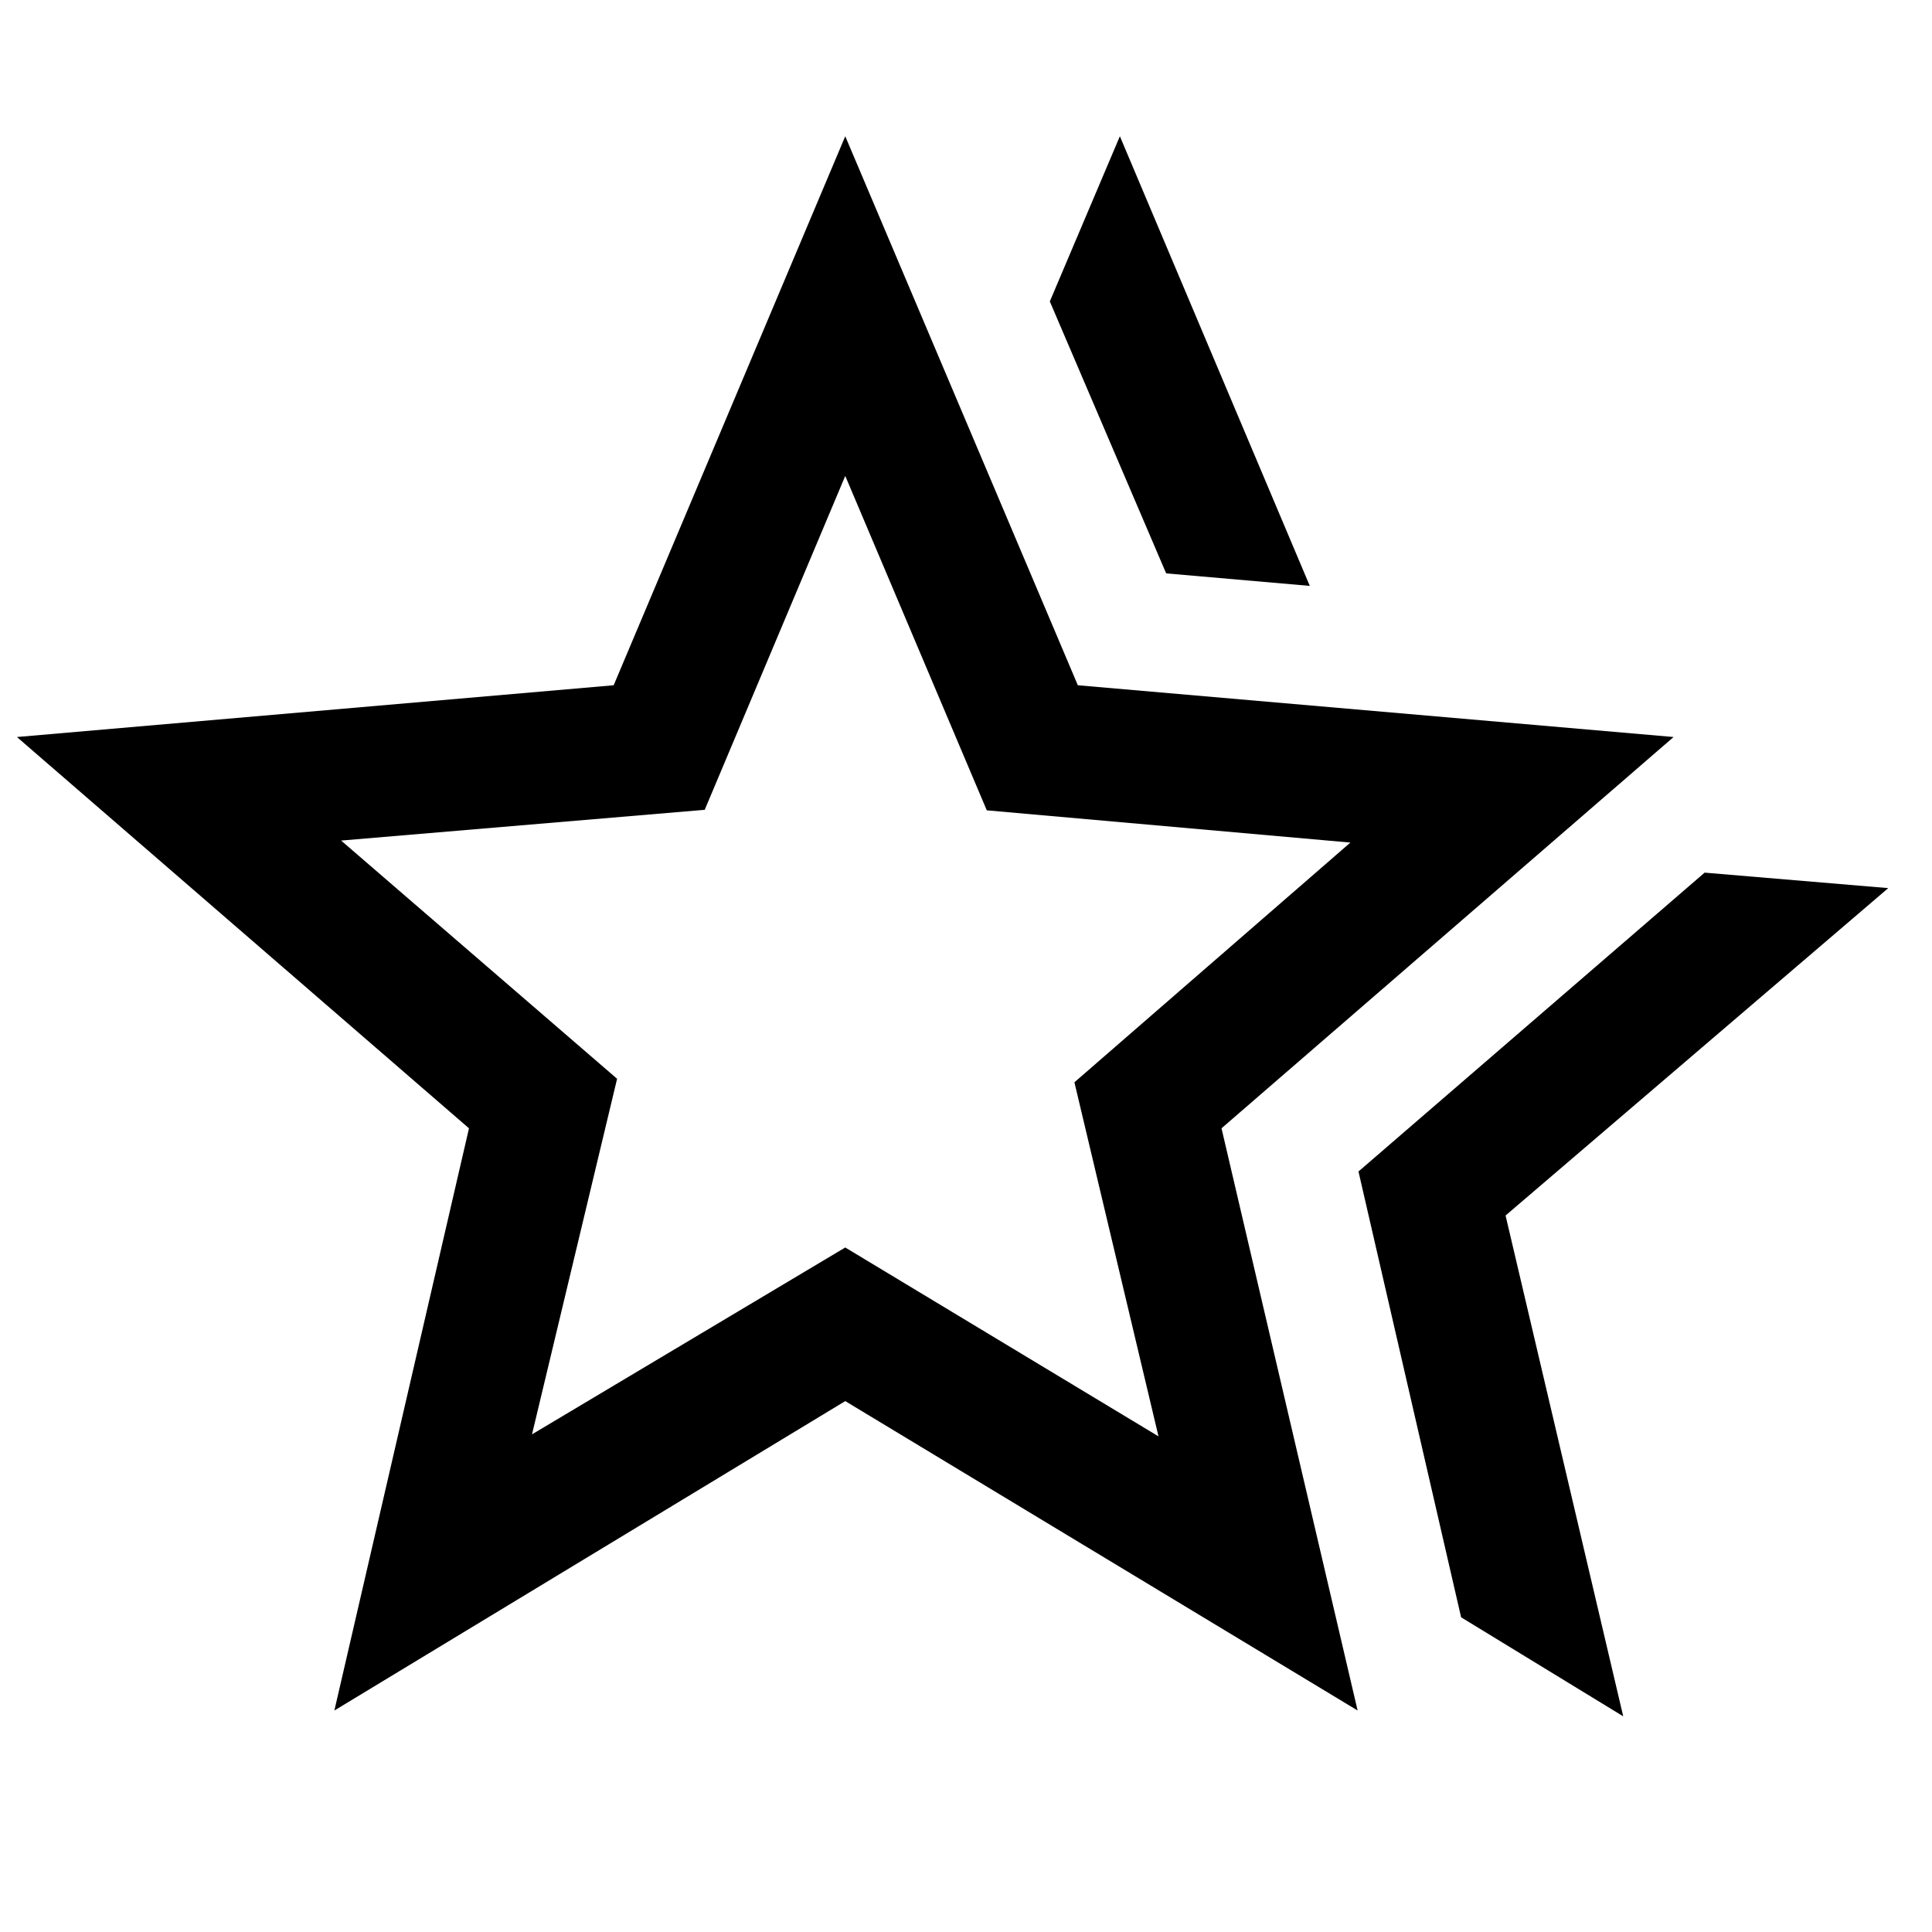 <svg xmlns="http://www.w3.org/2000/svg" height="48" viewBox="0 -960 960 960" width="48"><path d="m675.02-377.89 172-148.5 91.24 7.69-190.15 162.68 58.46 248.85-80.55-49.2-51-221.52Zm-95.56-297.2-57.81-135.13 34.81-82.08 94.37 223.43-71.37-6.22ZM264.35-247.28 420-340.13l155.65 93.85-41.78-175.94L671-541.33l-180.67-16.02L420-723.52l-69.83 165.91-180.67 15.28 137.13 118.37-42.28 176.68Zm-98.2 137.22 66.89-289.29L8.41-593.78l296.52-25.72L420-892.3l115.57 272.8 296.02 25.72-224.63 194.43 67.63 289.29L420-263.8 166.15-110.06ZM420-465.26Z"/></svg>